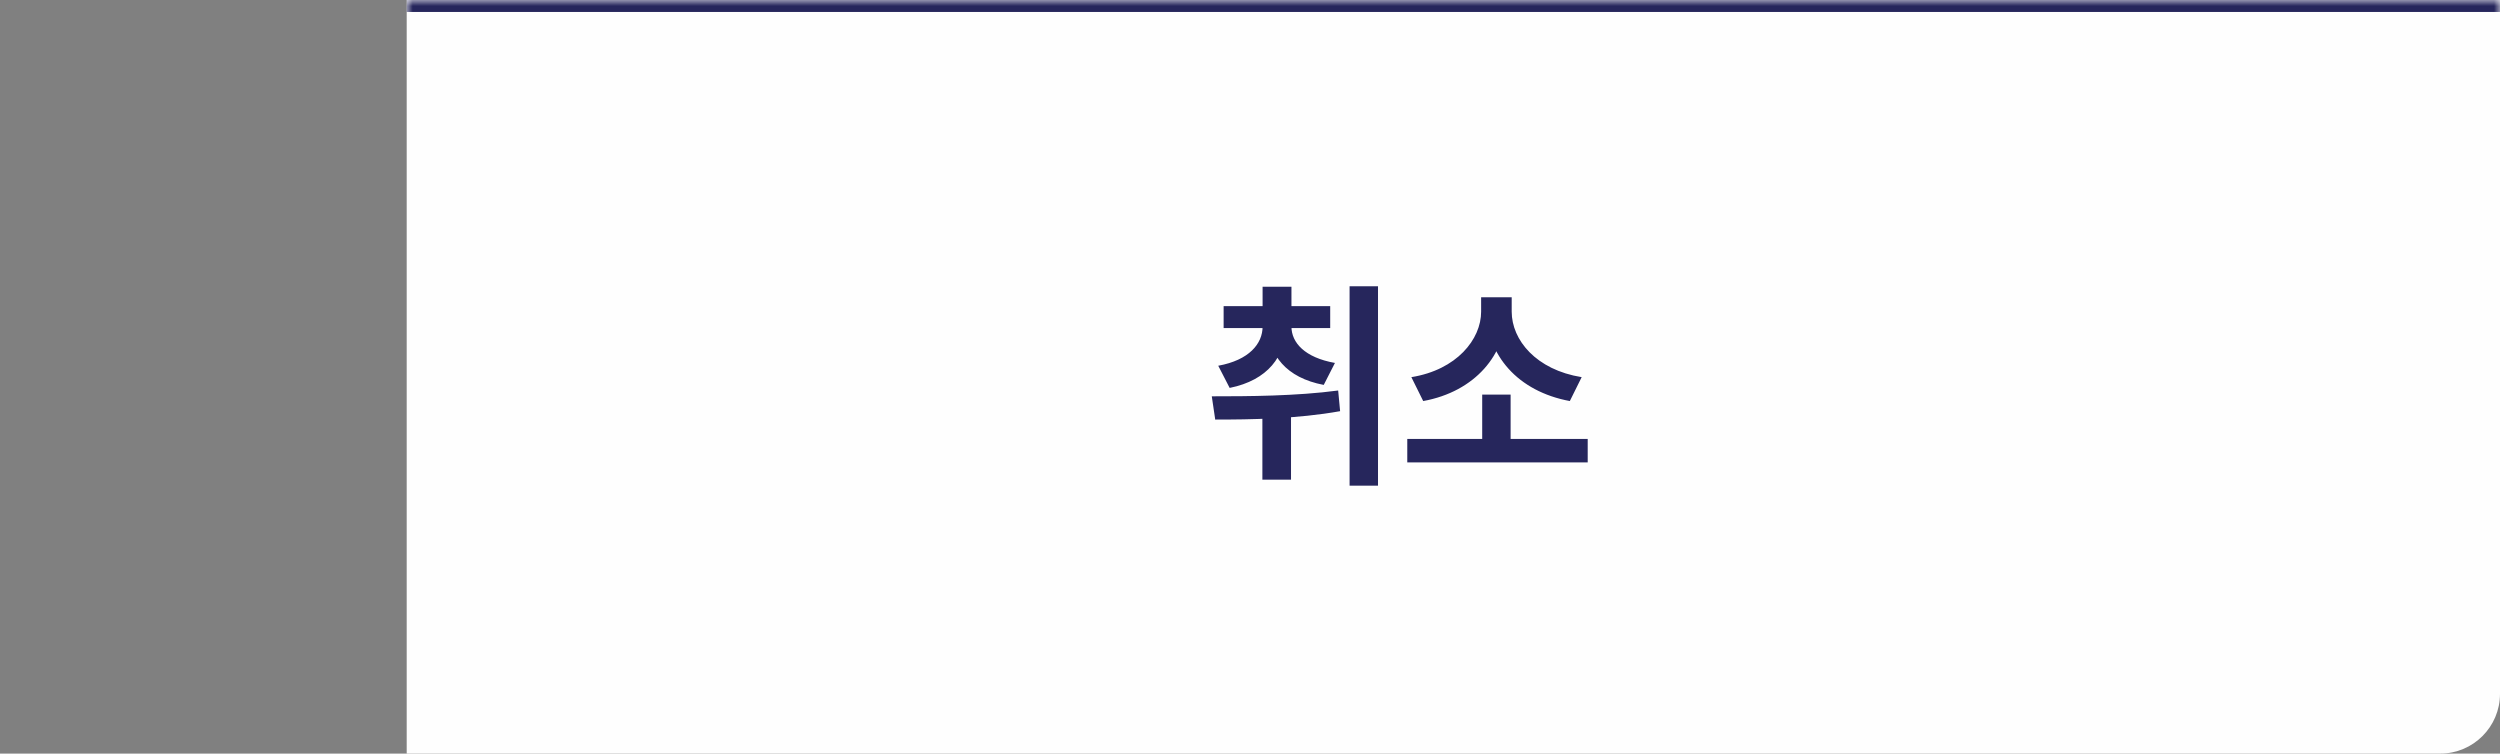 <svg width="209" height="63" viewBox="0 0 209 63" fill="none" xmlns="http://www.w3.org/2000/svg">
<rect x="0" y="0" width="209" height="63" fill="#808080" stroke="none"/>
<mask id="path-1-inside-1_291_18" fill="white">
<path d="M209 0H34V63H204C206.761 63 209 60.761 209 58V0Z"/>
</mask>
<path d="M209 0H34V63H204C206.761 63 209 60.761 209 58V0Z" fill="#FEFEFE"/>
<path d="M209 -1H34V1H209V-1ZM34 63H209H34ZM209 63V0V63ZM34 0V63V0Z" fill="#26265C" mask="url(#path-1-inside-1_291_18)"/>
<path d="M105.553 27.102V27.3C105.553 28.74 104.419 30.108 101.845 30.576L102.799 32.43C106.003 31.782 107.479 29.766 107.479 27.3V27.102H105.553ZM106.039 27.102V27.3C106.039 29.658 107.515 31.584 110.665 32.178L111.601 30.342C109.081 29.892 107.965 28.65 107.965 27.3V27.102H106.039ZM102.295 25.59V27.426H111.205V25.59H102.295ZM105.553 23.97V26.904H107.965V23.97H105.553ZM105.535 33.402V40.098H107.929V33.402H105.535ZM112.825 23.934V40.602H115.201V23.934H112.825ZM101.593 35.076C104.563 35.076 108.433 35.022 112.033 34.374L111.871 32.646C108.379 33.114 104.329 33.132 101.305 33.132L101.593 35.076ZM117.648 36.696V38.658H132.732V36.696H117.648ZM123.912 32.988V37.218H126.288V32.988H123.912ZM123.822 24.852V26.058C123.822 28.362 121.788 30.918 117.99 31.53L118.98 33.528C123.336 32.736 125.91 29.604 125.91 26.058V24.852H123.822ZM124.29 24.852V26.058C124.29 29.658 126.864 32.718 131.238 33.528L132.228 31.53C128.412 30.918 126.378 28.416 126.378 26.058V24.852H124.29Z" fill="#26265C"/>
</svg>
